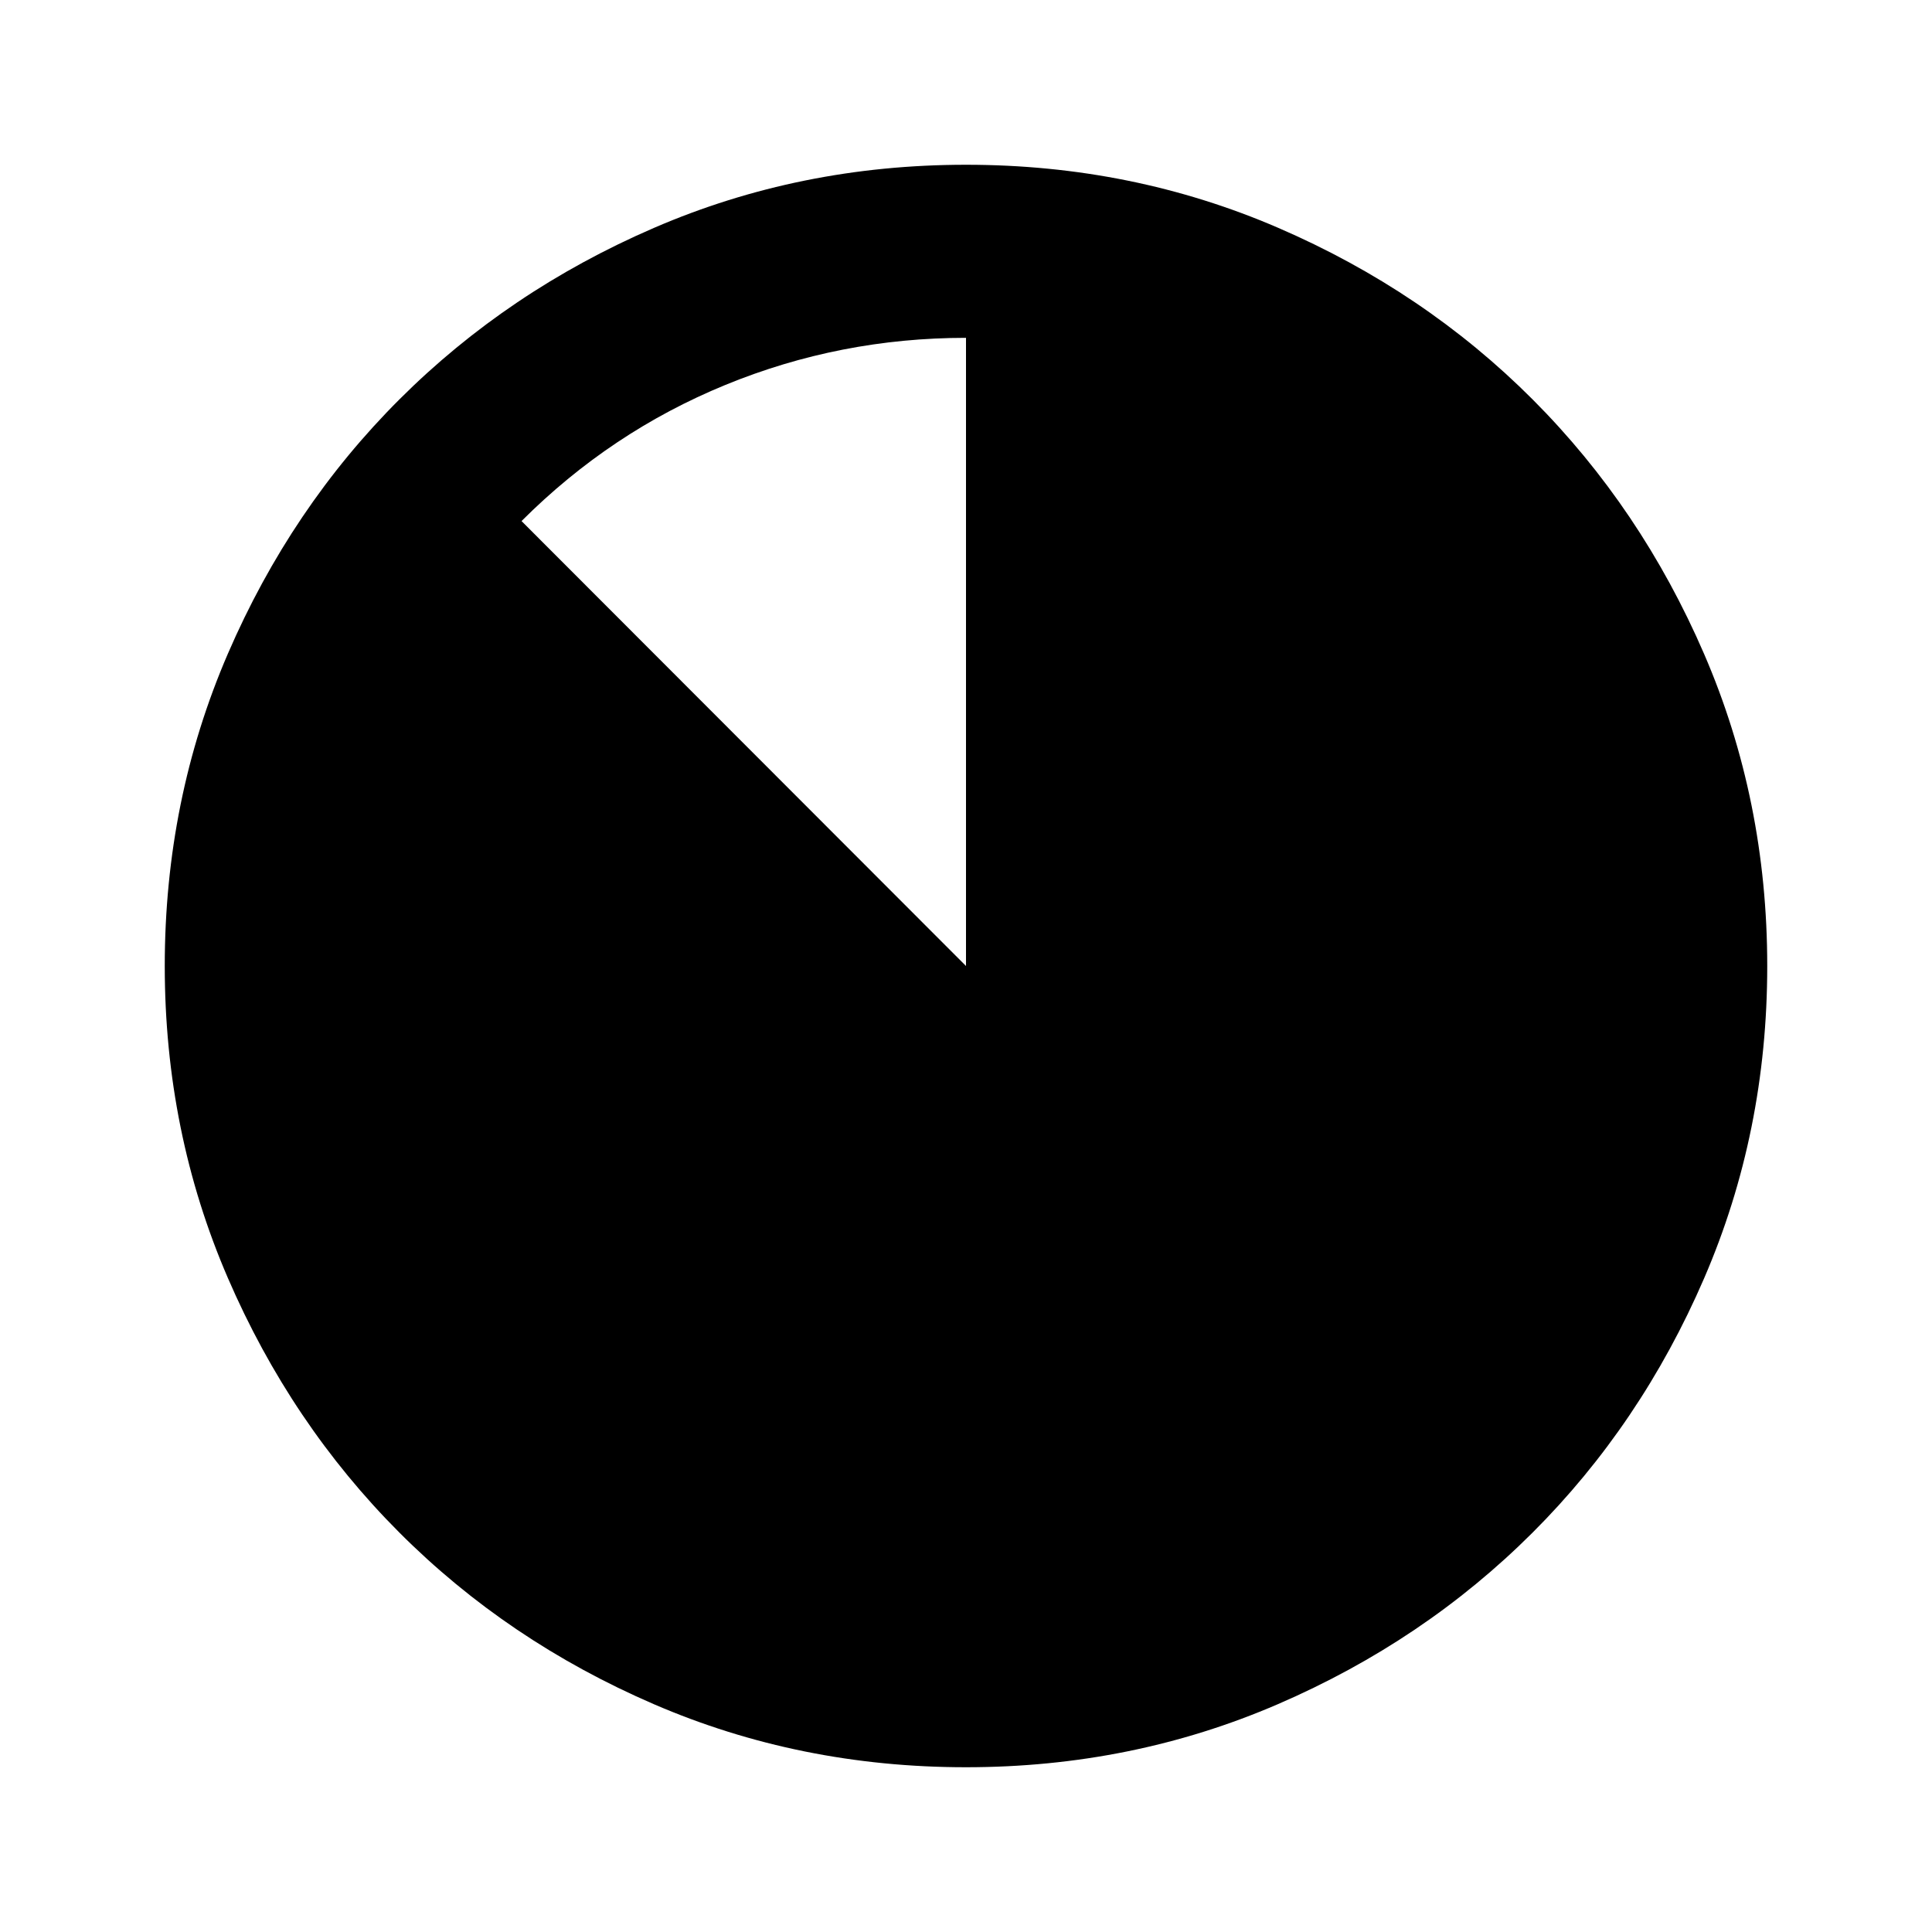 <svg xmlns="http://www.w3.org/2000/svg" height="24" viewBox="0 96 960 960" width="24"><path d="M479.98 974.131q-82.56 0-155.154-31.361t-126.427-85.294q-53.834-53.932-85.182-126.475-31.348-72.542-31.348-155.021 0-82.561 31.361-155.154 31.361-72.594 85.294-126.427 53.932-53.834 126.475-85.182 72.542-31.348 155.021-31.348 82.561 0 155.154 31.361 72.594 31.361 126.427 85.294 53.834 53.932 85.182 126.475 31.348 72.542 31.348 155.021 0 82.56-31.361 155.154t-85.294 126.427q-53.932 53.834-126.475 85.182-72.542 31.348-155.021 31.348ZM259.152 354.913 480 576V263.87q-62.522 0-119.554 23.391-57.033 23.391-101.294 67.652Z"/></svg>